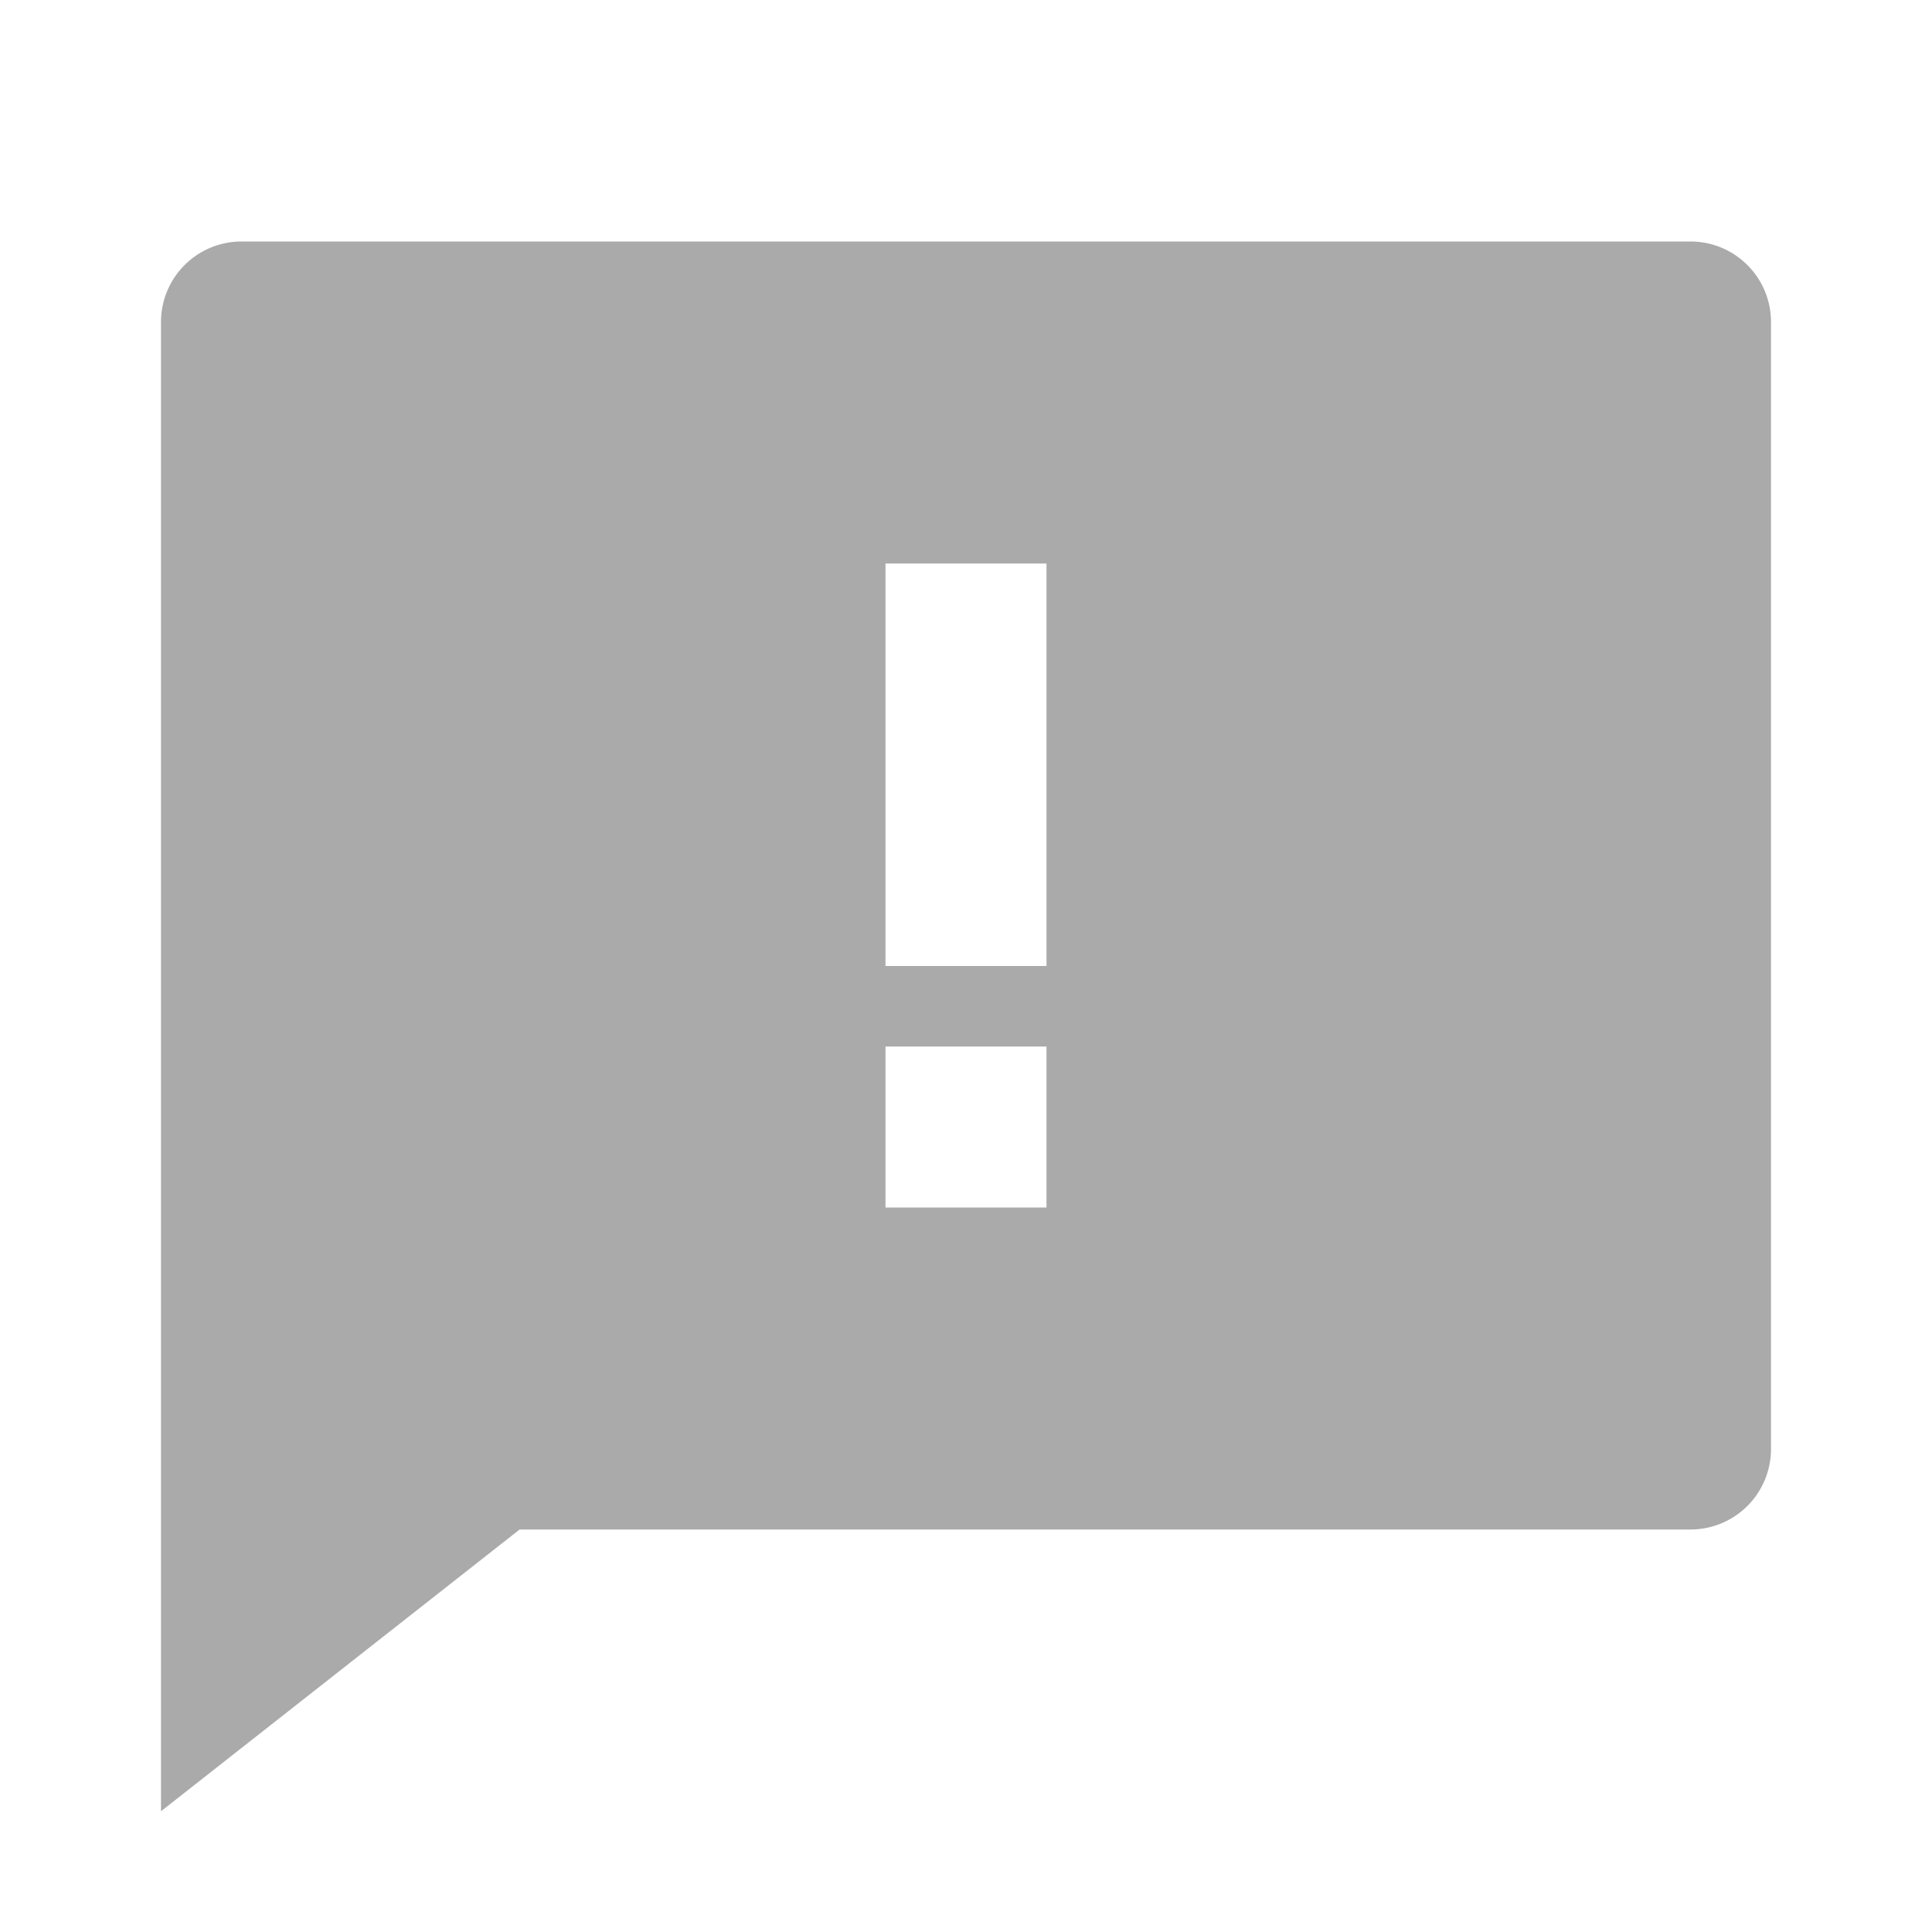 <svg xmlns="http://www.w3.org/2000/svg" viewBox="0 0 24 24" width="24" height="24"><path fill="none" d="M0 0h24v24H0z"/><path d="M6.455 19L2 22.5V4a1 1 0 0 1 1-1h18a1 1 0 0 1 1 1v14a1 1 0 0 1-1 1H6.455zM11 13v2h2v-2h-2zm0-6v5h2V7h-2z" fill="rgba(170,170,170,1)"/></svg>